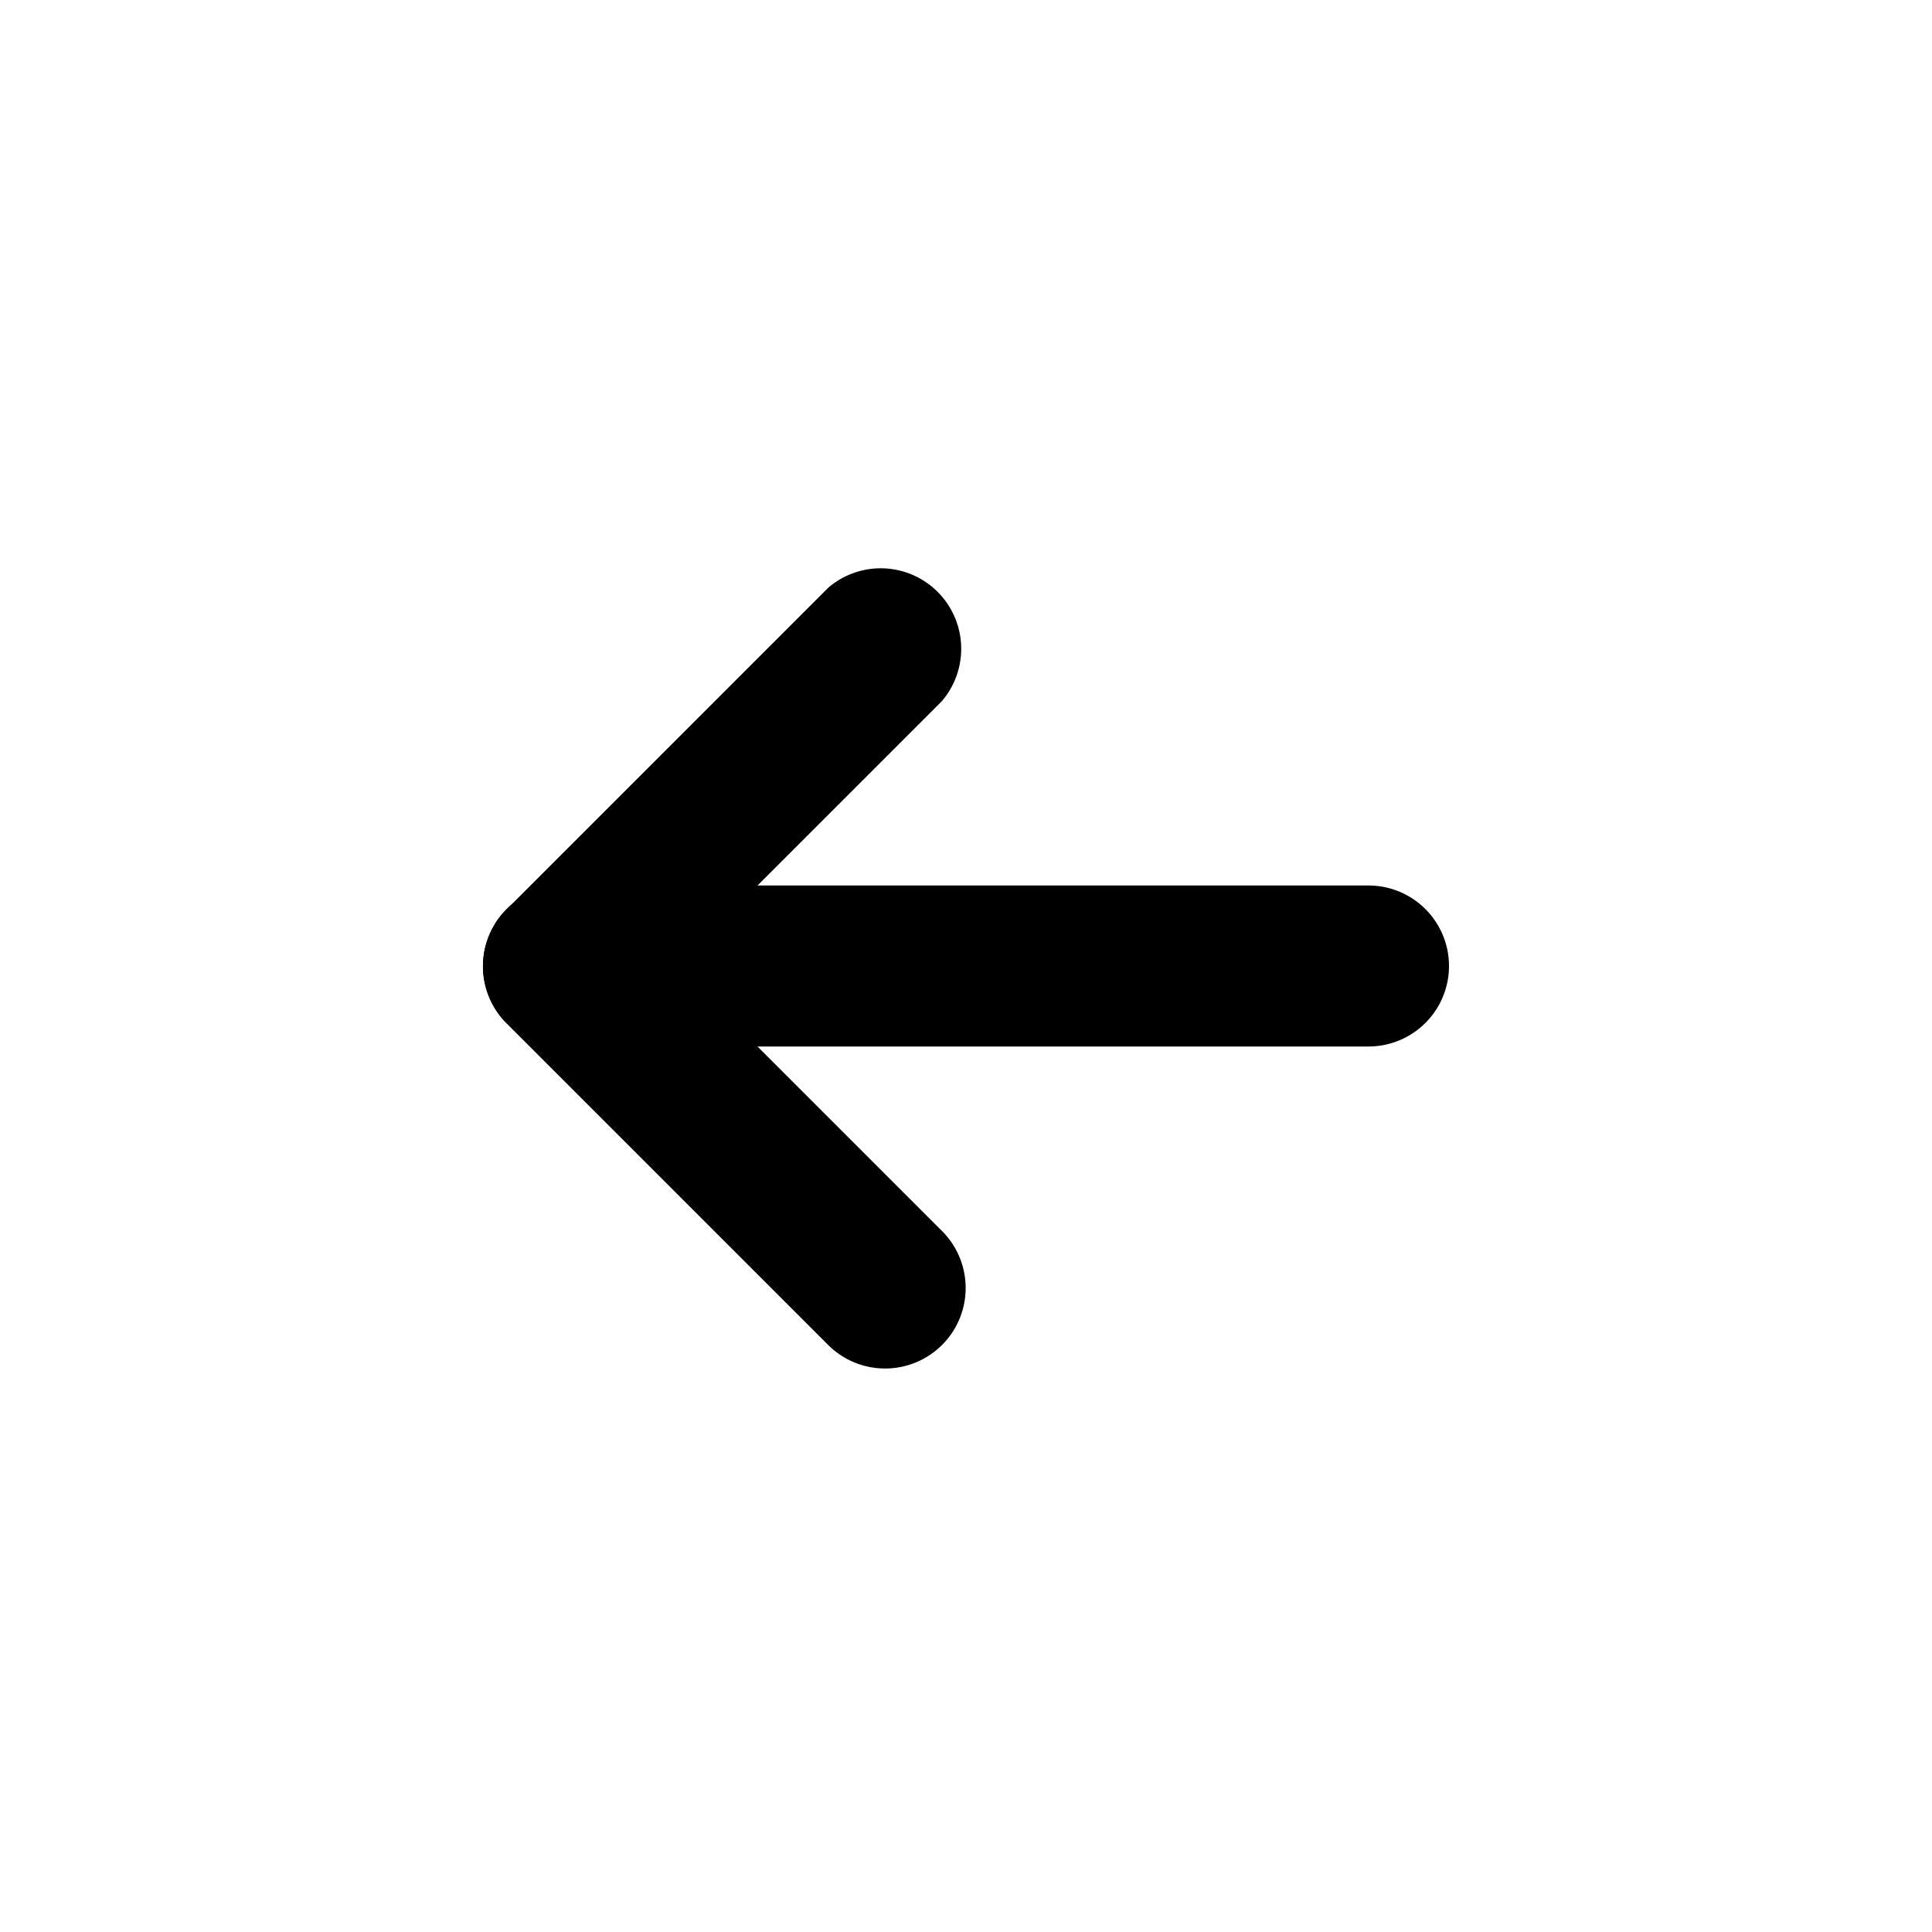 <svg xmlns="http://www.w3.org/2000/svg" viewBox="0 0 24 24" id="left-arrow"><path d="M11,17a1,1,0,0,1-.71-.29l-4-4a1,1,0,0,1,0-1.41l4-4a1,1,0,0,1,1.41,1.41L8.41,12l3.29,3.29A1,1,0,0,1,11,17Z"></path><path d="M17,13H7a1,1,0,0,1,0-2H17a1,1,0,0,1,0,2Z"></path></svg>